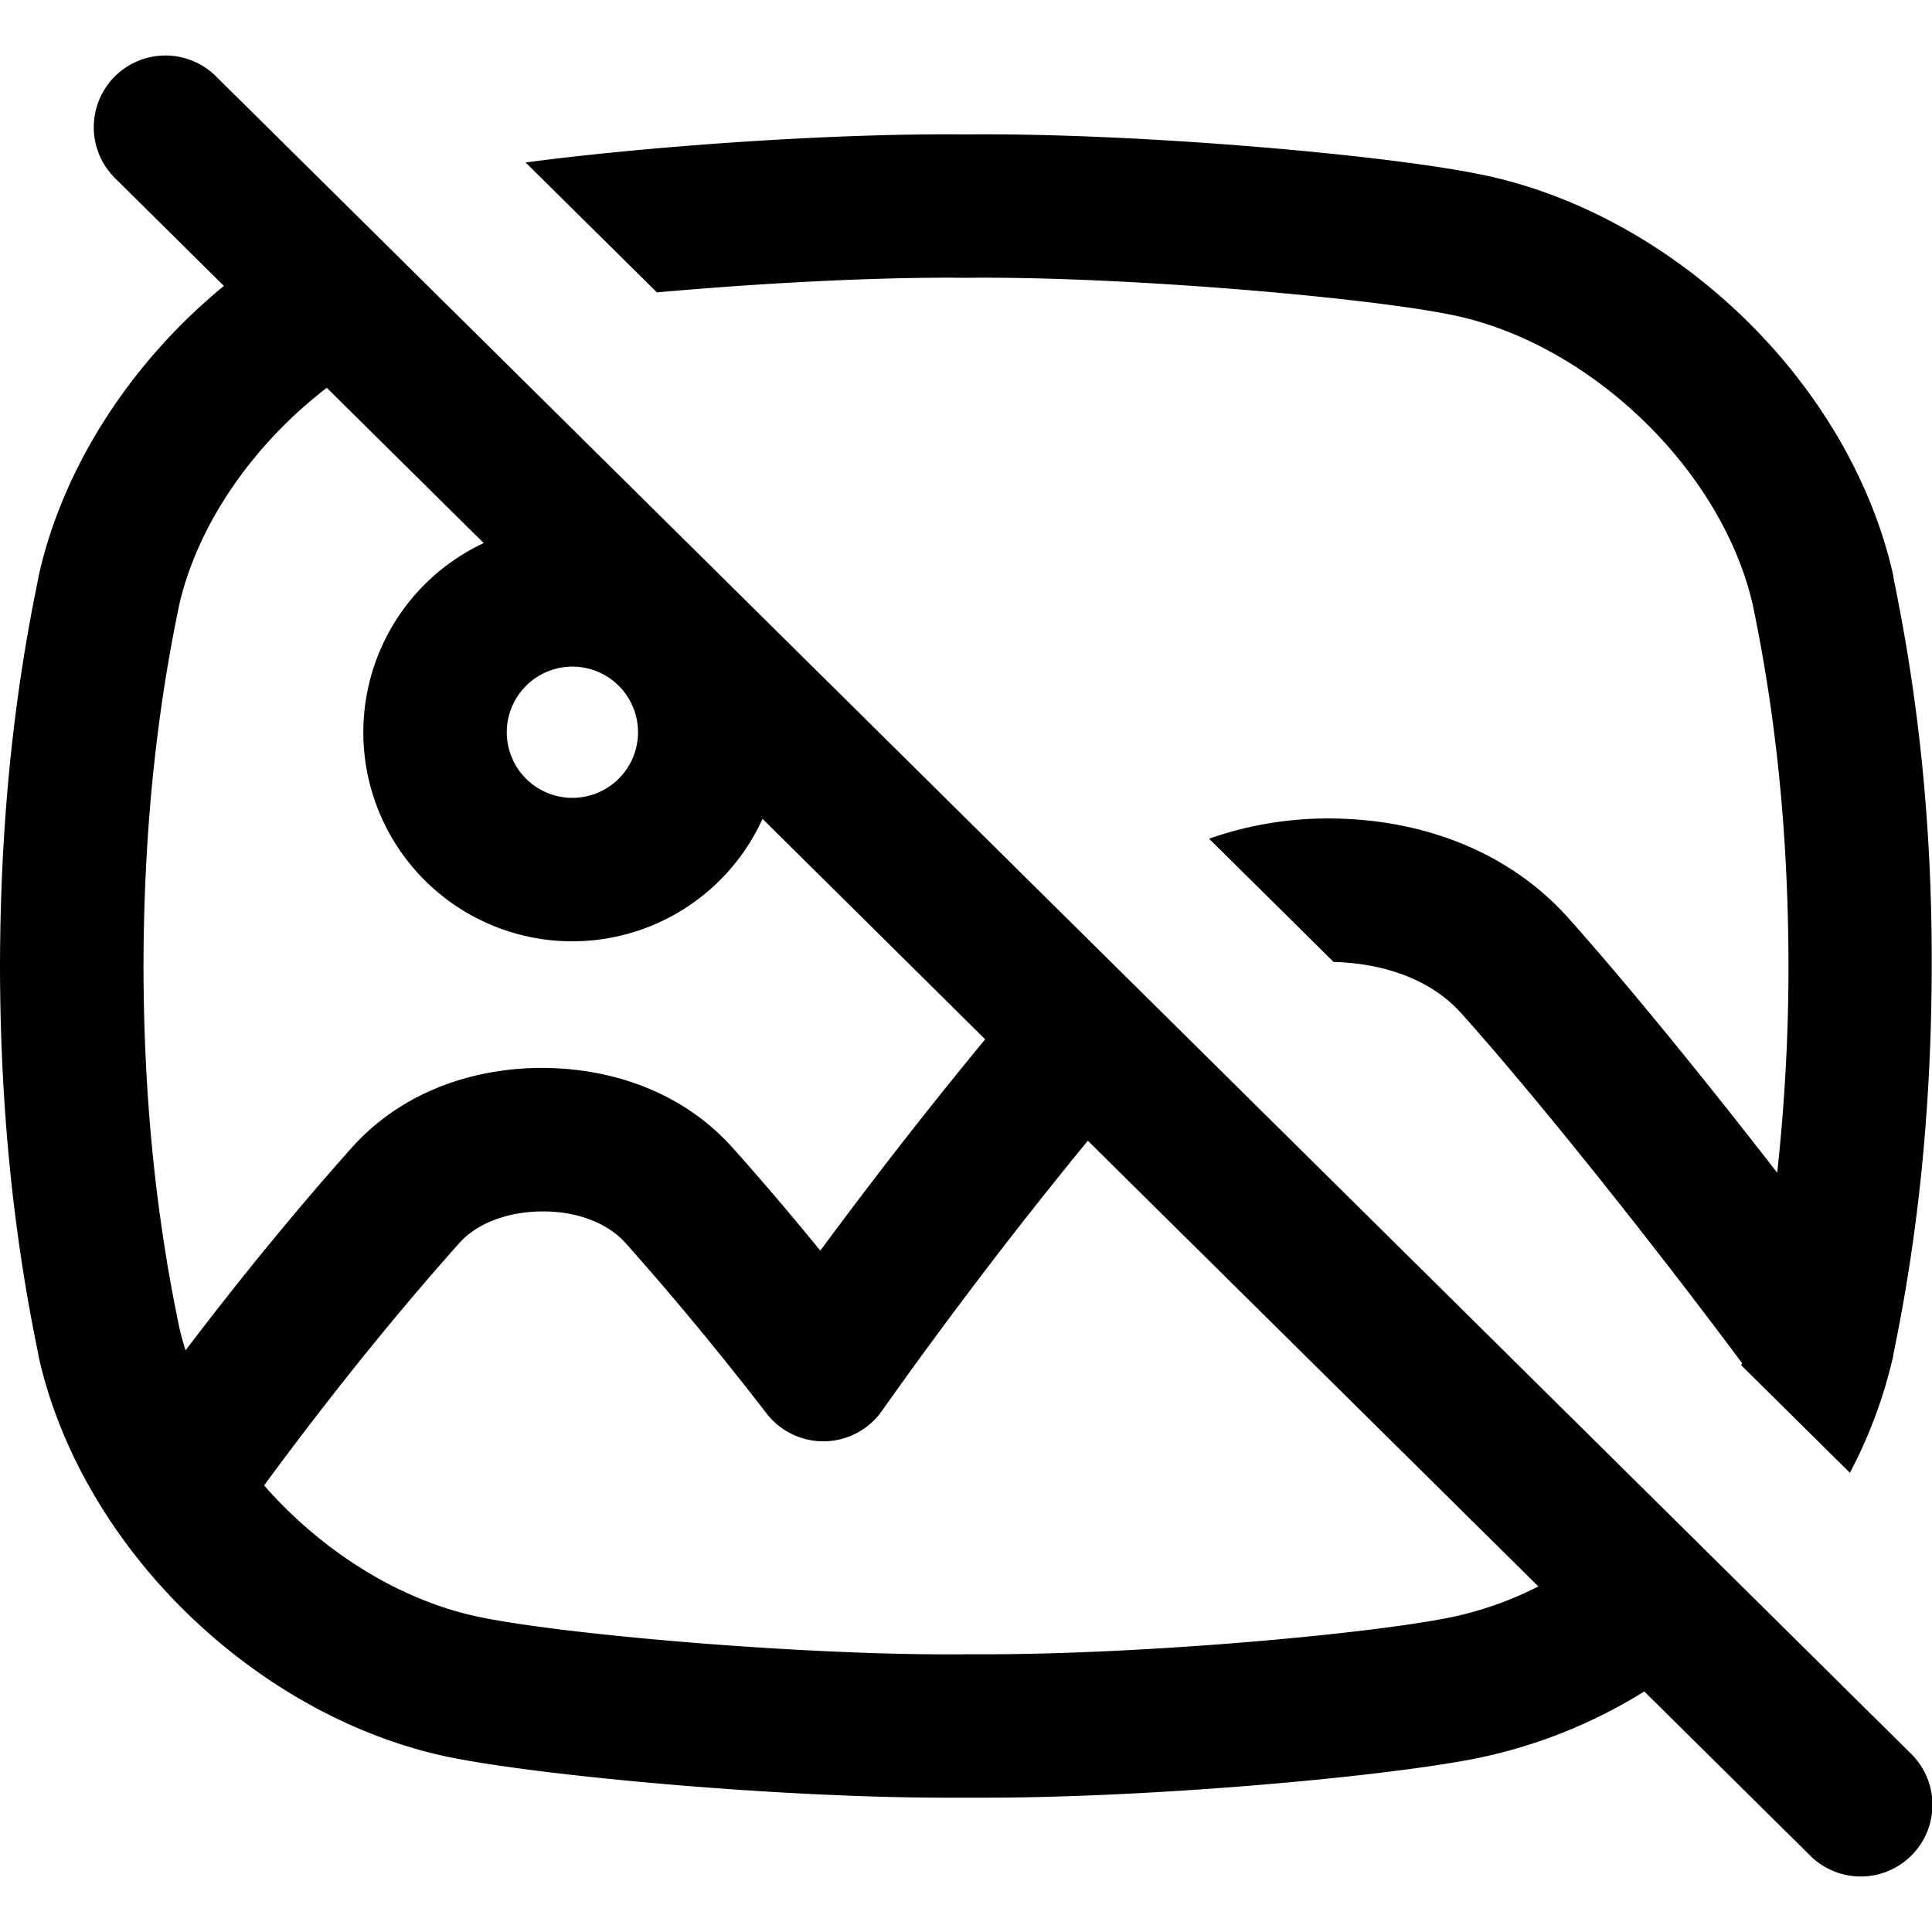 <svg viewBox="0 0 512 512" xmlns="http://www.w3.org/2000/svg"><g id="Layer_22" data-name="Layer 22"><path d="m57.47 20.46a19 19 0 1 0 -26.73 27l28.59 28.31q-4.68 3.86-9.1 8.09c-20.29 19.57-34.49 44-40 68.85l-.05.23v.18c-6.79 32.55-10.11 66.2-10.18 102.94.06 36.57 3.38 70.2 10.15 102.8v.1l.05.23v.14c5.49 24.8 19.69 49.23 40 68.79s45.26 33 70.38 37.84 85.9 10.44 130.17 10.44h5.23 5c44.66 0 105.65-5.51 130.26-10.41a134.9 134.9 0 0 0 44.51-17.74l43.75 43.29a19 19 0 1 0 26.73-27zm94.21 156.2a17.39 17.39 0 1 1 -17.38 17.39 17.41 17.41 0 0 1 17.38-17.39zm-102.51 181.2q-1.05-3.33-1.8-6.69v-.09c-6.23-30-9.29-61.14-9.34-95 .06-34 3.11-65.15 9.33-95.12v-.06c4.88-22 19.87-43.25 39.24-58.13l41.59 41.15a55.38 55.38 0 1 0 73.89 73.08l59 58.43c-14.73 17.85-29.54 36.83-43.69 56q-11.77-14.43-23.39-27.43c-12.08-13.43-29.92-20.88-50.22-21h-.17c-20.3.08-38.14 7.53-50.26 21-14.54 16.29-29.59 34.64-44.18 53.86zm334.83 70.84c-22.5 4.48-81.09 9.7-122.92 9.7q-2.46 0-4.83 0h-.41c-40.53.43-104.09-4.95-127.85-9.69-21.62-4.21-42.65-17.52-58-35.06 16.89-23 34.72-45.18 51.74-64.23 4.73-5.27 12.77-8.32 22-8.38s17.31 3.11 22 8.33c12.22 13.68 24.81 28.89 37.42 45.21a19 19 0 0 0 30.56-.66c17.23-24.38 35.95-48.91 54.58-71.62l119.39 118.12a92.19 92.19 0 0 1 -23.68 8.28z"/><path d="m501.82 153-.05-.23a.36.36 0 0 1 0-.1c-5.49-24.8-19.69-49.23-40-68.79s-45.26-33-70.38-37.85c-26-5.18-90.75-10.84-135.39-10.41-36.15-.37-85.48 3.28-116.71 7.44l34.81 34.43c26.78-2.41 58.14-4.13 81.7-3.87h.39c40.57-.44 104.18 5 127.86 9.69 37.14 7.23 72.53 41.27 80.58 77.52v.1c6.23 30 9.28 61.12 9.34 95a503.43 503.43 0 0 1 -3 54.85c-18.32-23.62-39.09-49.3-55.43-67.59-15.09-16.84-37.54-26.19-63.28-26.29h-.16a95 95 0 0 0 -31.68 5.36l33 32.67c8.84.22 23.79 2.43 33.86 13.62 22.35 25 53.53 64.7 74.38 92.69-.07.19-.15.37-.22.56l28.8 28.5a125.49 125.49 0 0 0 11.49-31 .59.59 0 0 0 0-.13l.05-.23v-.11c6.76-32.57 10.08-66.22 10.15-102.93s-3.38-70.2-10.15-102.8z"/></g></svg>